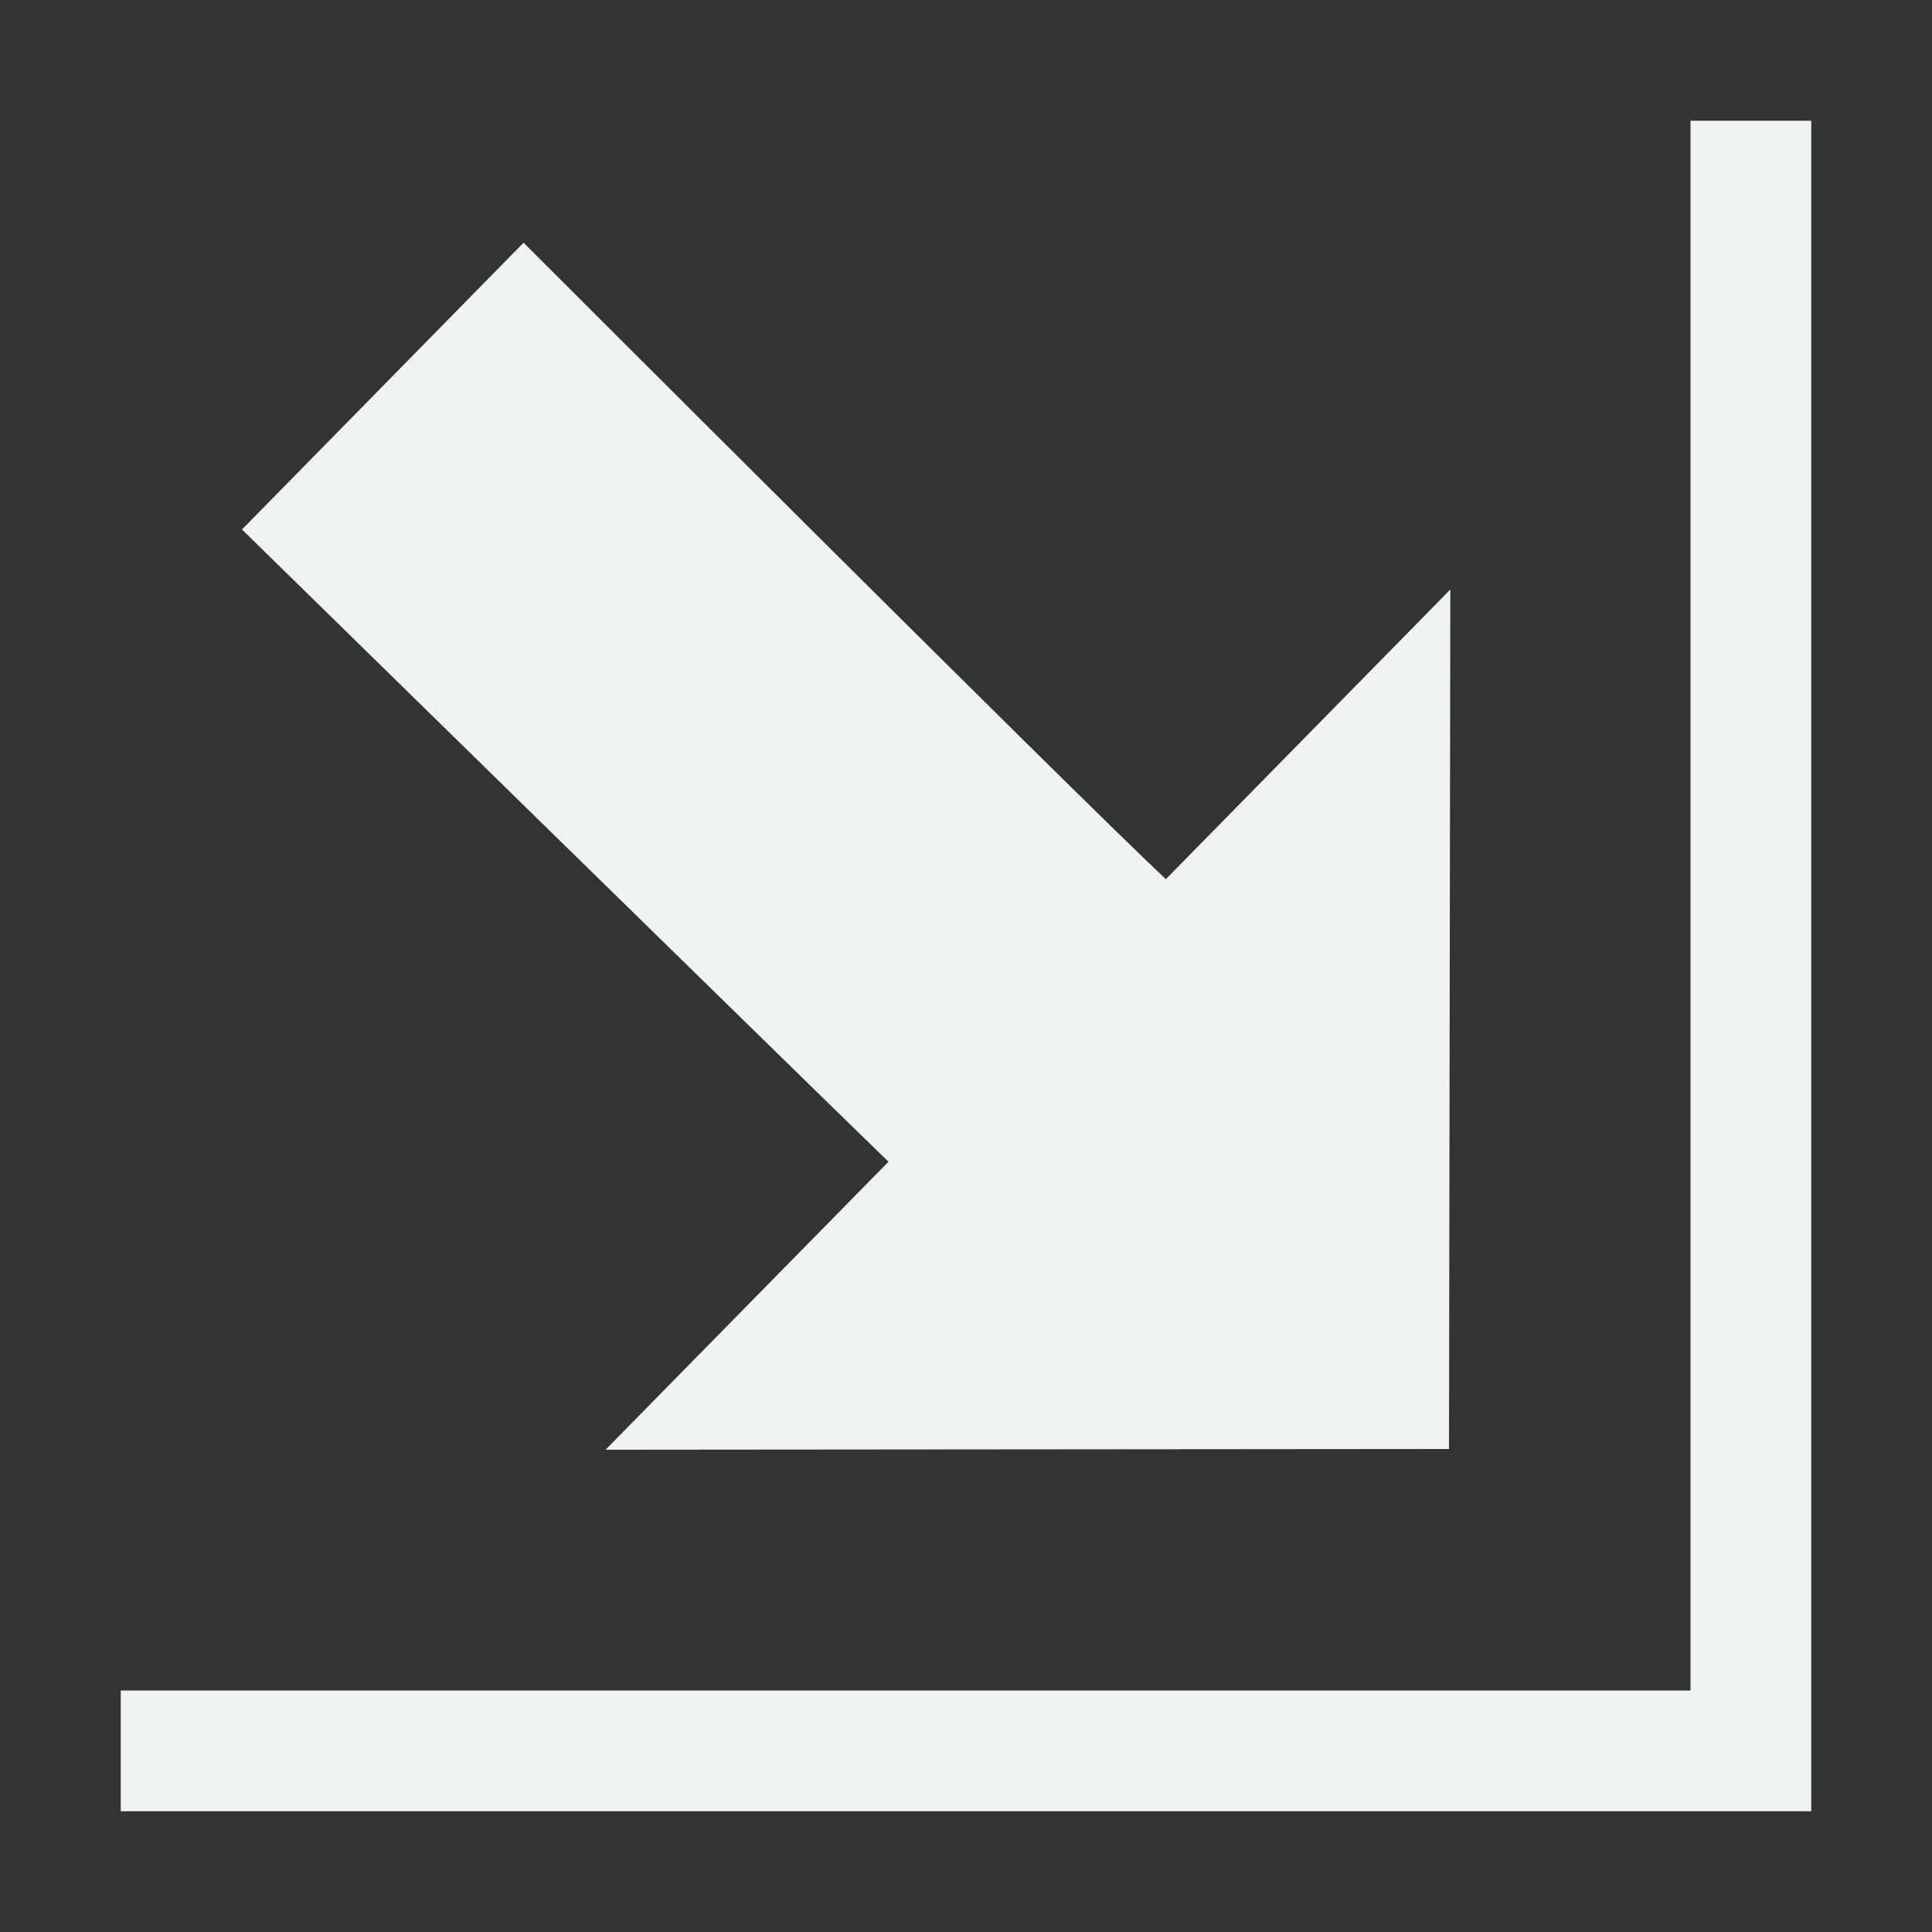 <?xml version="1.0" encoding="UTF-8"?>
<!--Part of Monotone: https://github.com/sixsixfive/Monotone, released under cc-by-sa_v4-->
<svg version="1.1" viewBox="0 0 16 16" xmlns="http://www.w3.org/2000/svg">
<rect x="0" y="0" width="16" height="16" fill="#333333" stroke="none"/>
<path d="m5.015 12.006 6.985-0.006 0.011-7.118-2.356 2.399c-0.808-0.759-5.319-5.271-5.319-5.271l-2.332 2.375s4.558 4.464 5.354 5.236z" style="fill:#f1f2f2;stroke-width:.832"/>
<path d="m15 15v-14h-1v13h-13v1z" style="fill:#f1f2f2"/>
</svg>
